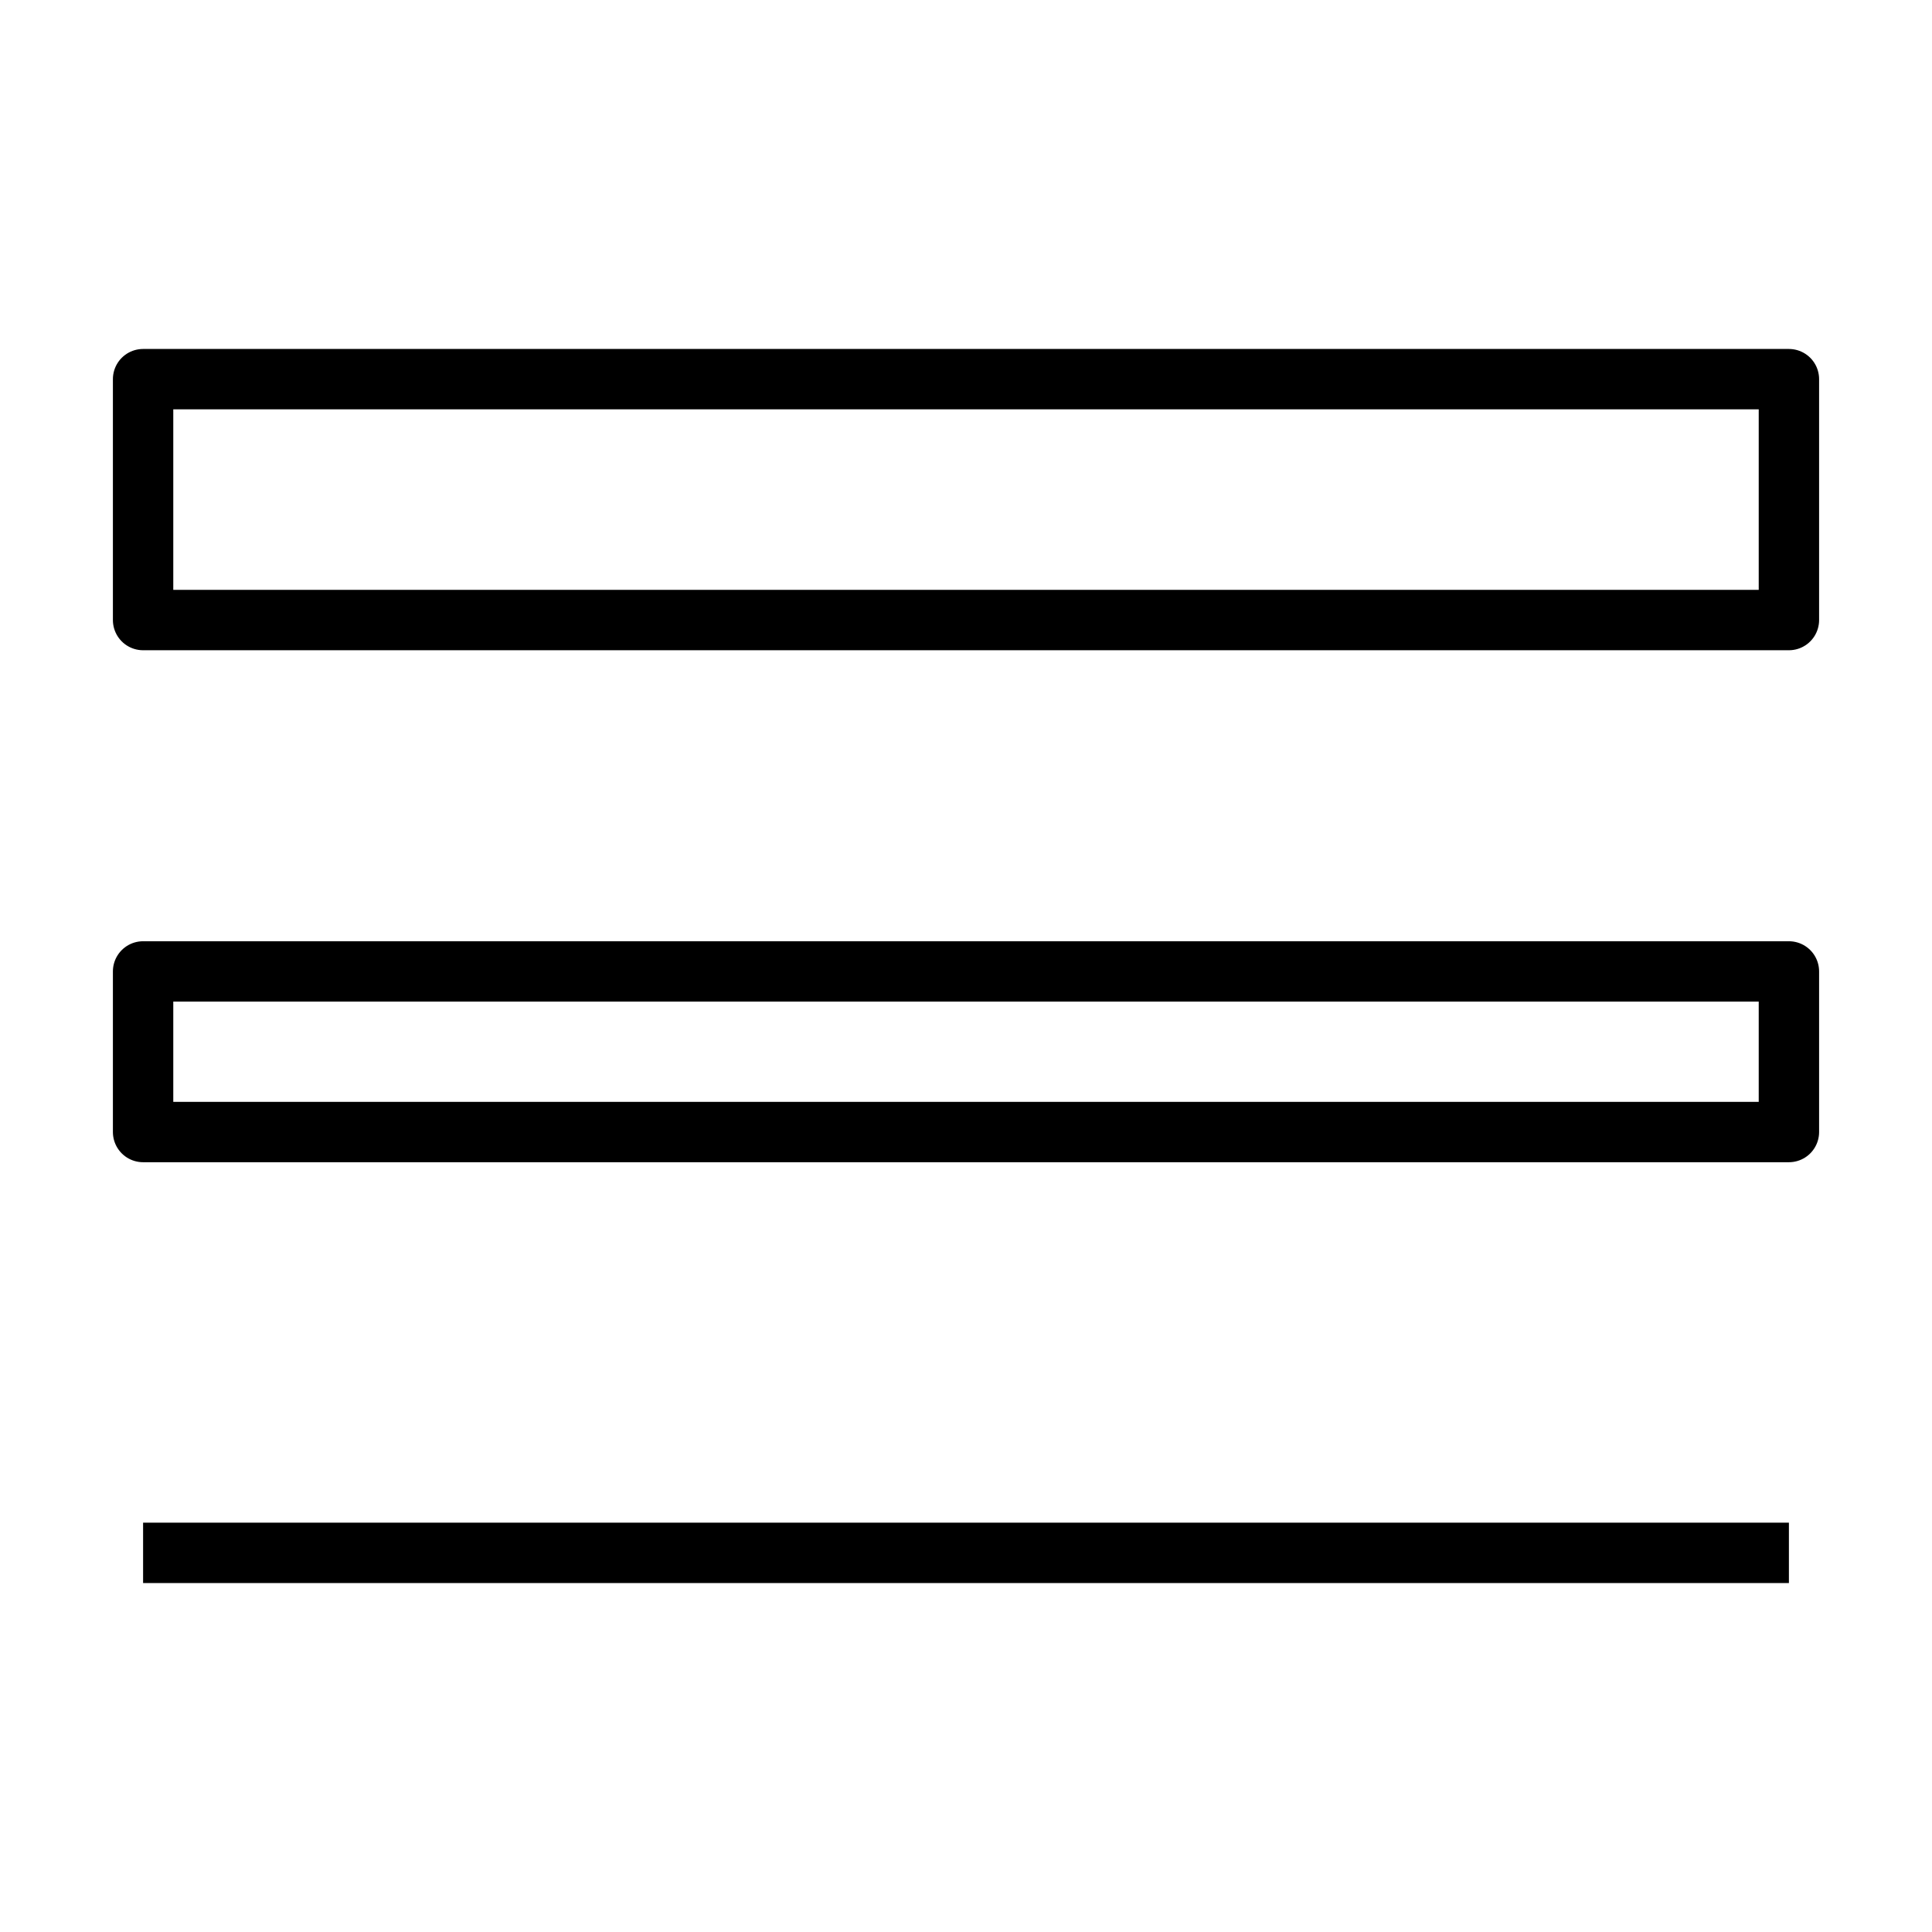 <svg xmlns="http://www.w3.org/2000/svg" viewBox="0 0 32 32"
    fill="none" stroke="#000" stroke-linejoin="round">
  <path d="M2.37 16.09h27.26v2.66H2.37zM2.37 6.28h27.26v3.99H2.37zM29.63 25.72H2.37"/>
</svg>
